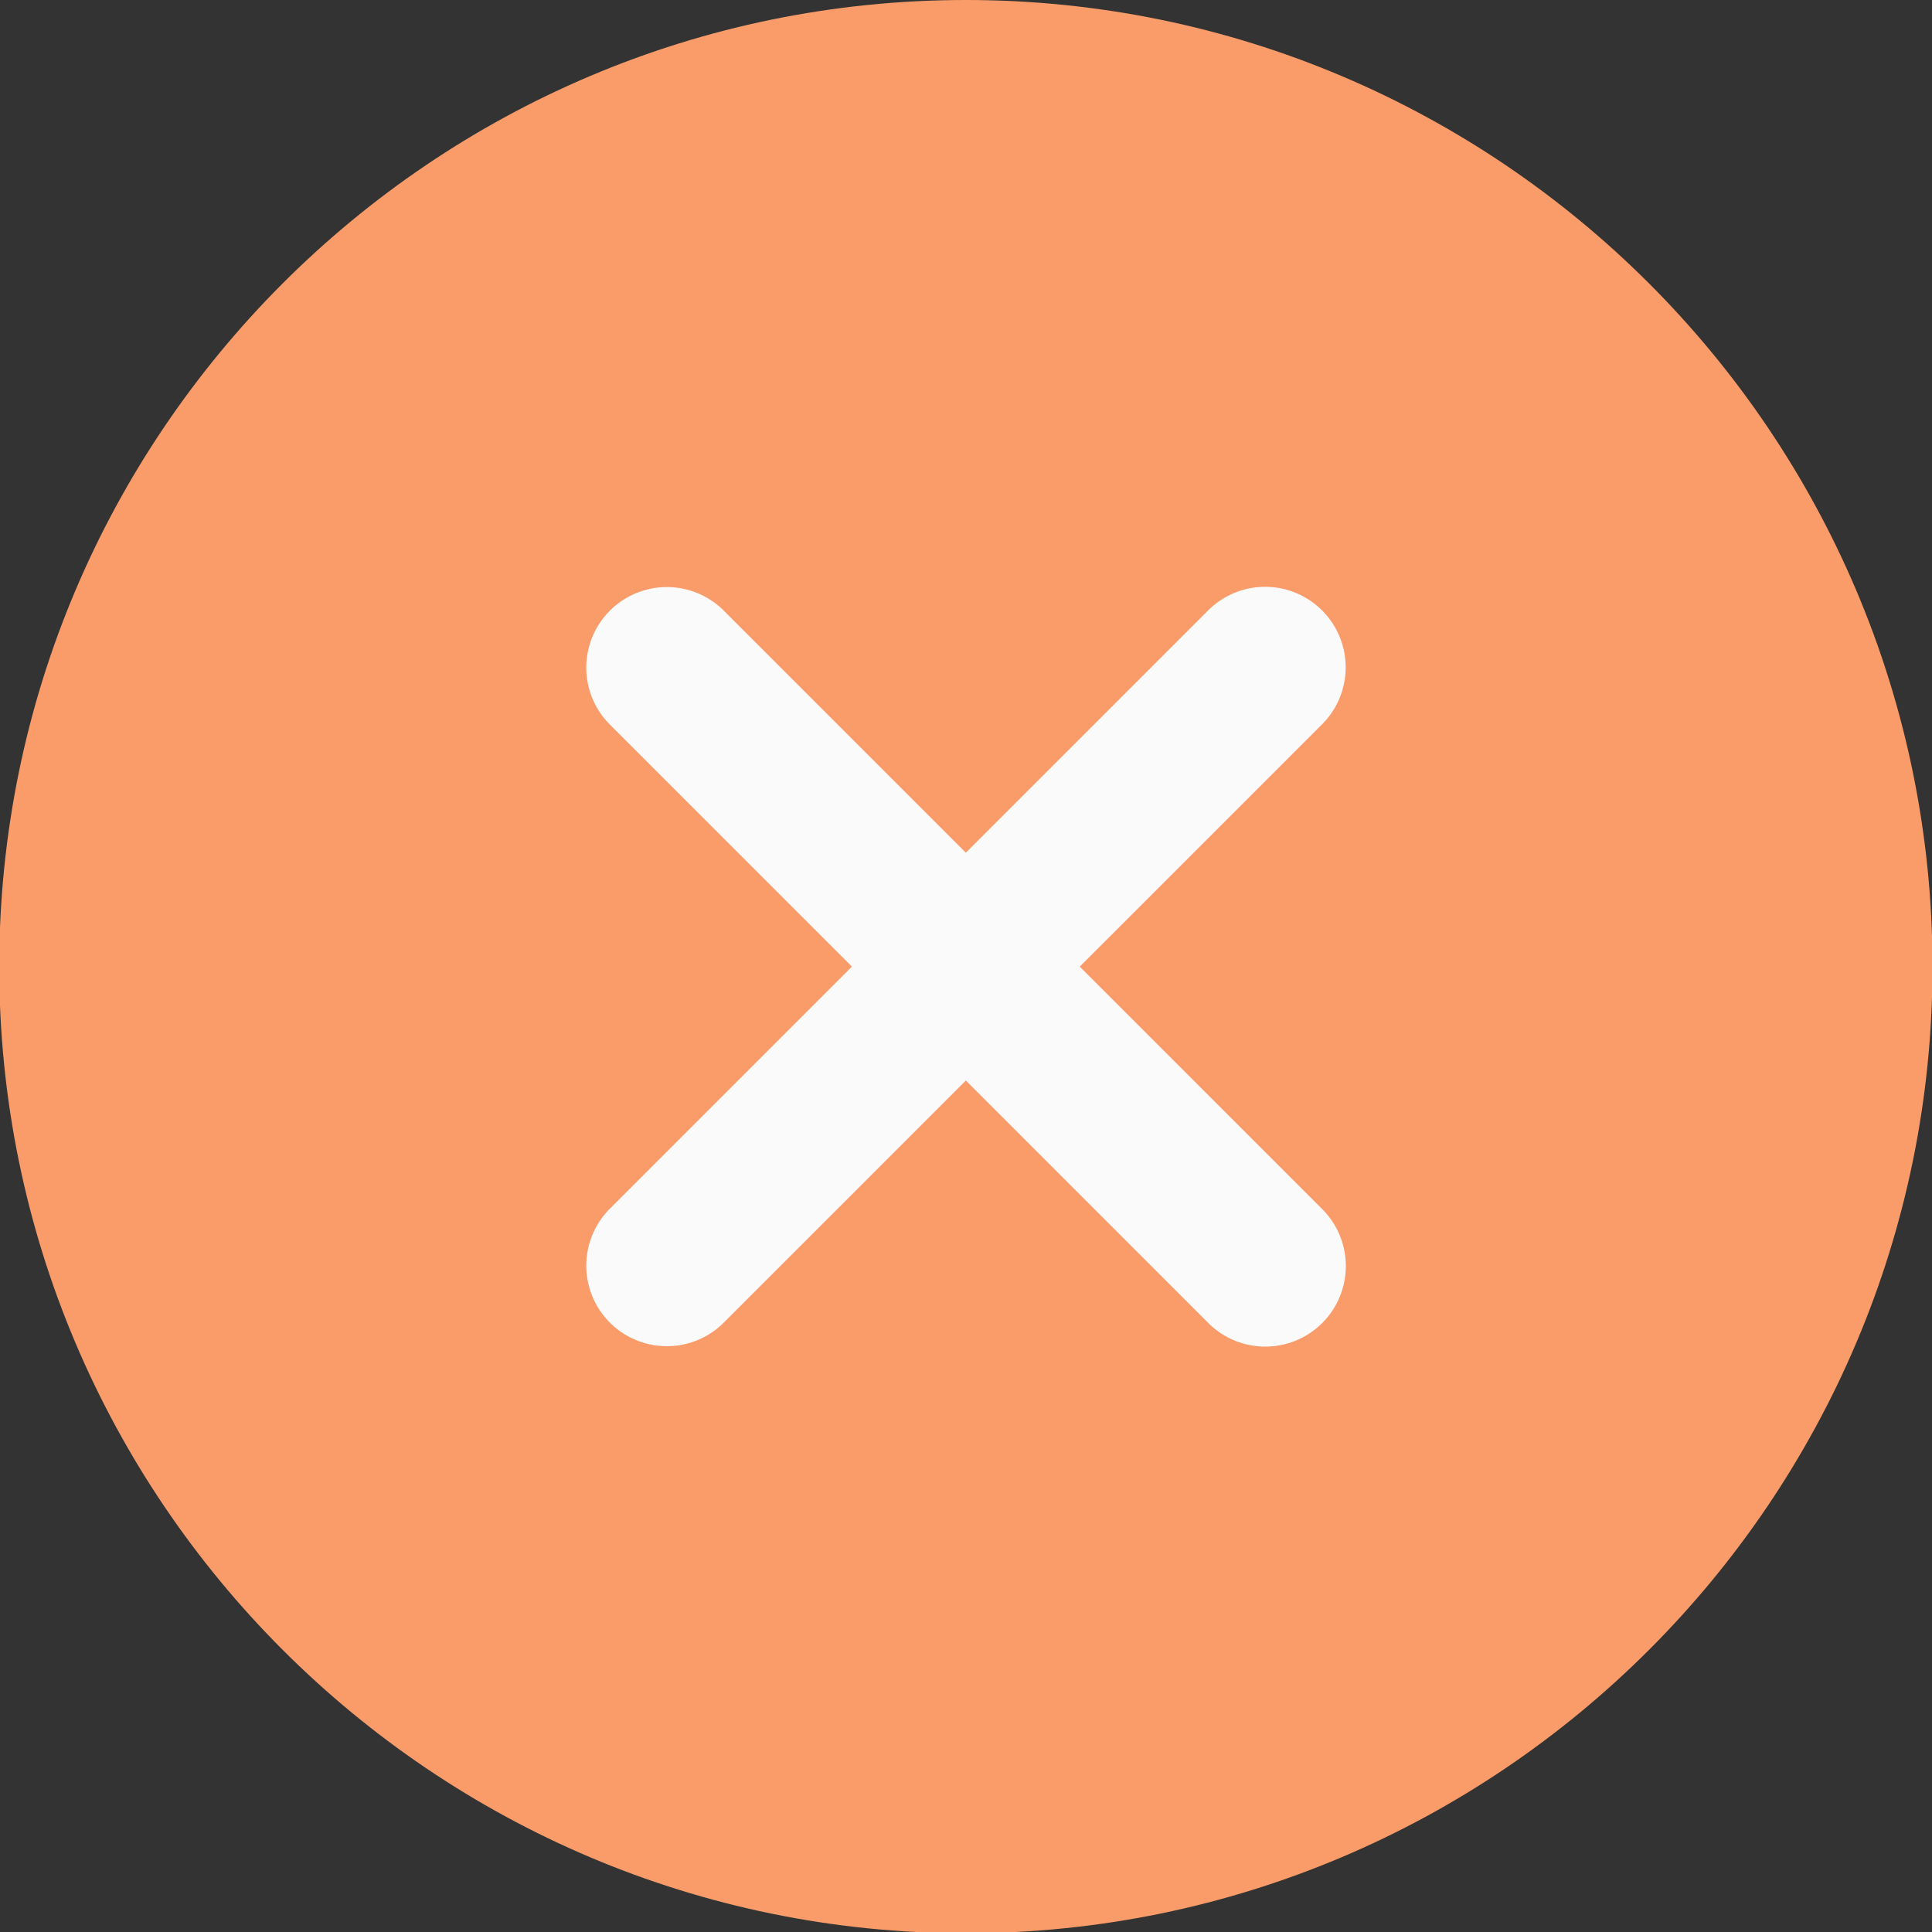 <svg xmlns="http://www.w3.org/2000/svg" xmlns:xlink="http://www.w3.org/1999/xlink" width="512" height="512" viewBox="0 0 512 512">
  <rect x="0" y="0" width="512" height="512" fill="#333333" stroke="none"/>
  <defs>
    <clipPath id="clip-Icon_-_Cross">
      <rect width="512" height="512"/>
    </clipPath>
  </defs>
  <g id="Icon_-_Cross" data-name="Icon - Cross" clip-path="url(#clip-Icon_-_Cross)">
    <g id="Cross" transform="translate(-0.207)">
      <path id="Path_451" data-name="Path 451" d="M256.168,0C114.912,0,0,114.912,0,256.168S114.912,512.337,256.168,512.337,512.337,397.425,512.337,256.168,397.425,0,256.168,0Zm0,0" fill="#fa9c69"/>
      <path id="Path_452" data-name="Path 452" d="M350.4,320.213A21.346,21.346,0,1,1,320.213,350.4l-64.147-64.152L191.918,350.4a21.346,21.346,0,0,1-30.188-30.188l64.152-64.147L161.73,191.918a21.346,21.346,0,0,1,30.188-30.188l64.148,64.152,64.147-64.152A21.346,21.346,0,1,1,350.4,191.918L286.25,256.065Zm0,0" transform="translate(0.102 0.102)" fill="#fafafa"/>
    </g>
  </g>
</svg>
